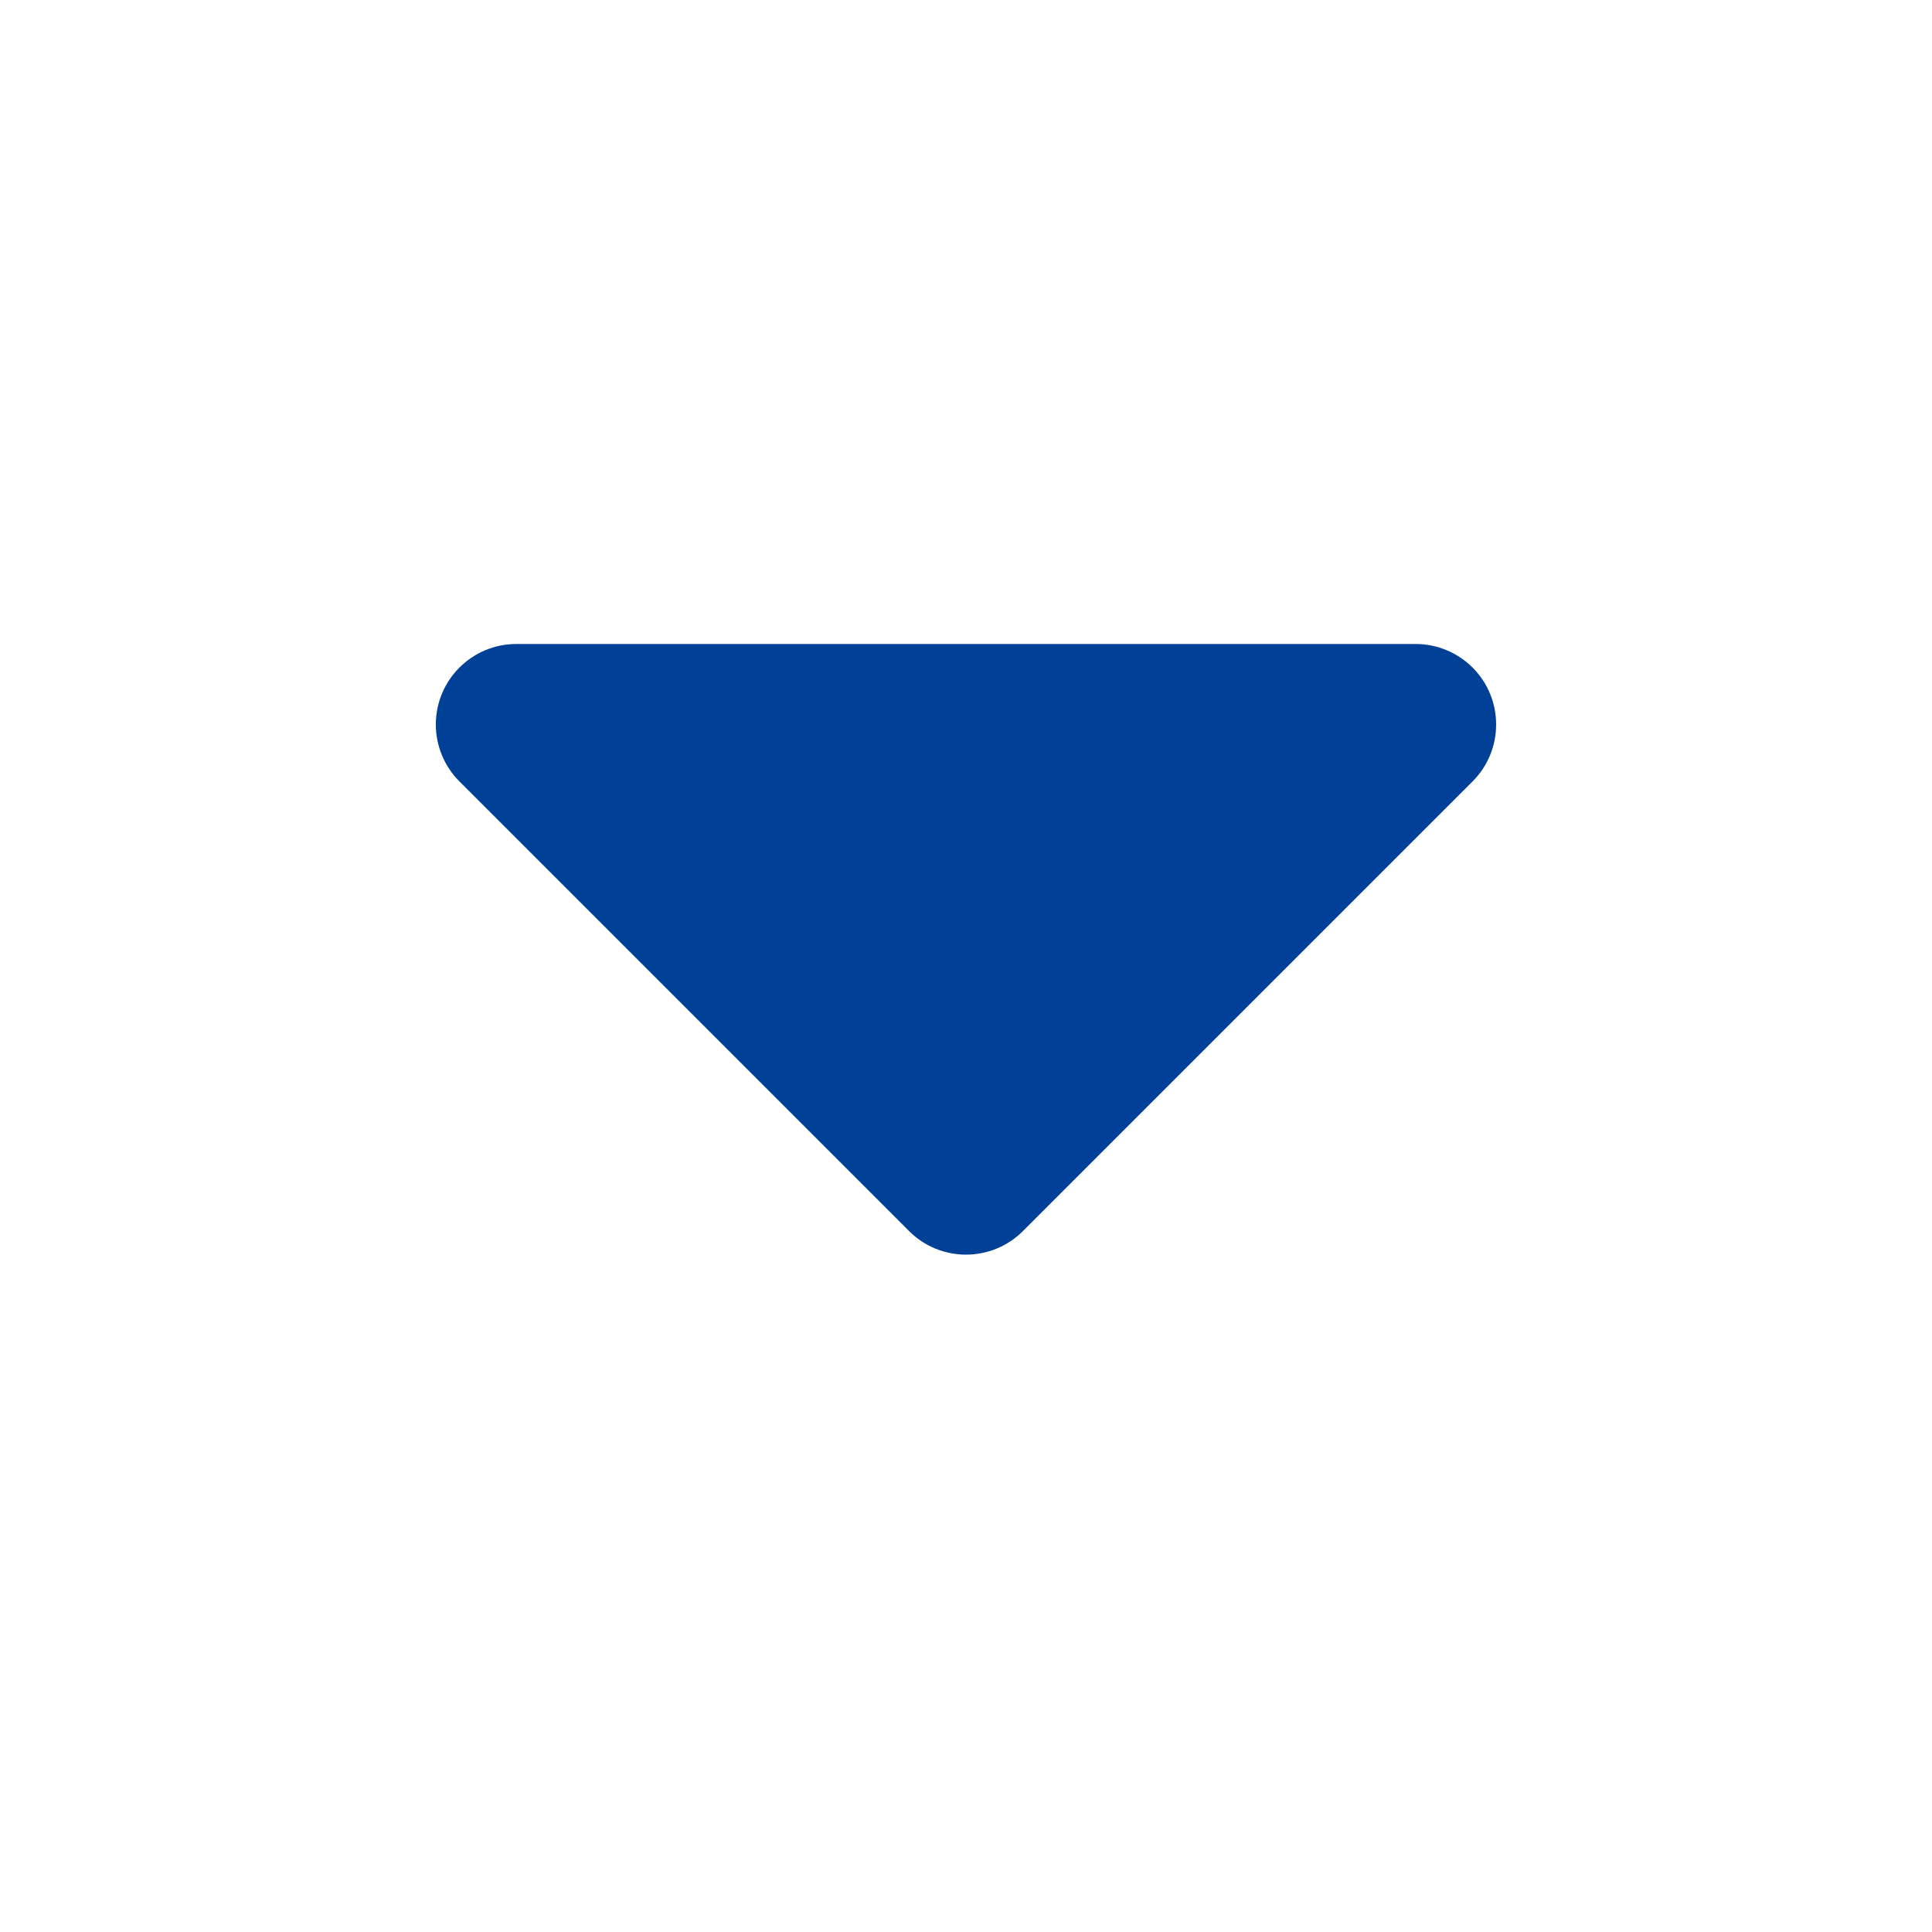 <svg xmlns="http://www.w3.org/2000/svg" width="24" height="24" viewBox="0 0 24 24">
    <g fill="none" fill-rule="evenodd">
        <g>
            <path fill="#FFF" d="M0 0H360V760H0z" transform="translate(-312, -370)"/>
            <g>
                <path d="M0 0H328V44H0z" transform="translate(-312, -370) translate(16, 360)"/>
            </g>
            <g fill="#004097">
                <path d="M12.707 8.707l5.586 5.586c.39.39.39 1.024 0 1.414-.188.188-.442.293-.707.293H6.414c-.552 0-1-.448-1-1 0-.265.106-.52.293-.707l5.586-5.586c.39-.39 1.024-.39 1.414 0z" transform="translate(-312, -370) translate(312, 370) translate(12, 12) scale(1, -1) translate(-12, -12)"/>
            </g>
        </g>
    </g>
</svg>

